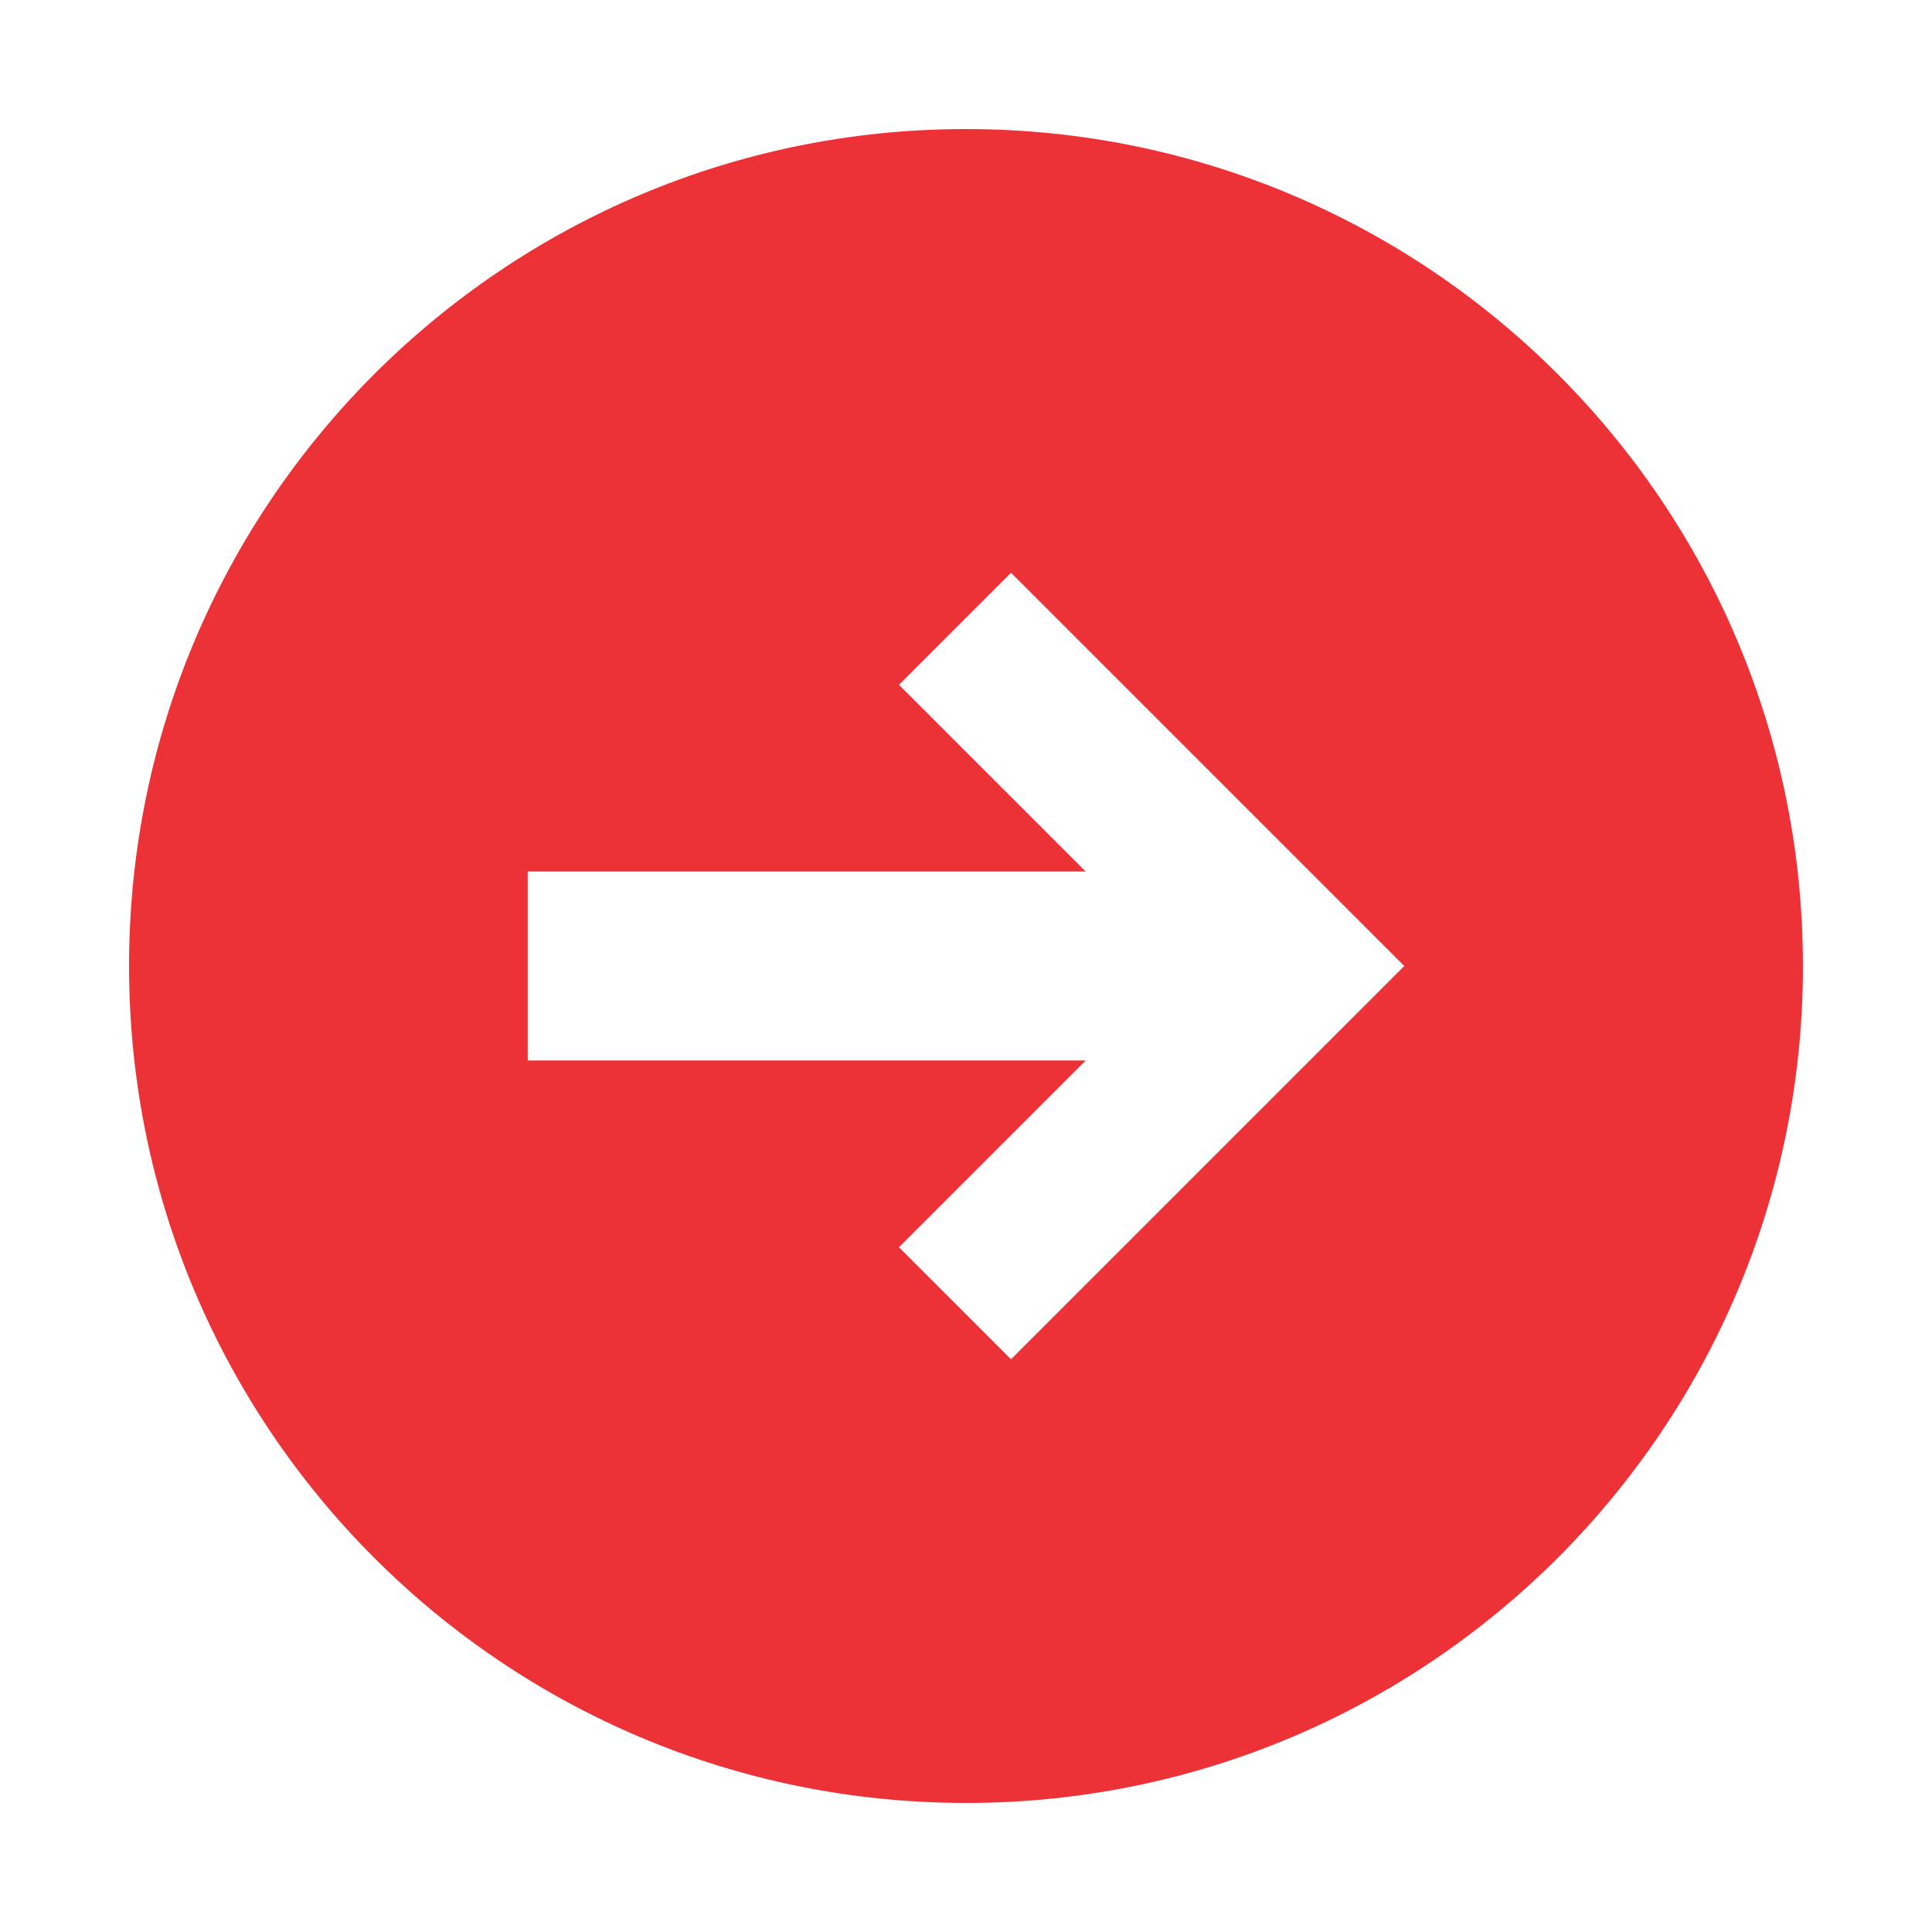 <?xml version="1.0" encoding="UTF-8"?>
<!DOCTYPE svg PUBLIC "-//W3C//DTD SVG 1.1//EN" "http://www.w3.org/Graphics/SVG/1.1/DTD/svg11.dtd">
<!-- Creator: CorelDRAW -->
<svg xmlns="http://www.w3.org/2000/svg" xml:space="preserve" width="60mm" height="60mm" style="shape-rendering:geometricPrecision; text-rendering:geometricPrecision; image-rendering:optimizeQuality; fill-rule:evenodd; clip-rule:evenodd"
viewBox="0 0 60 60"
 xmlns:xlink="http://www.w3.org/1999/xlink">
 <defs>
  <style type="text/css">
   <![CDATA[
    .fil0 {fill:#ED3237}
   ]]>
  </style>
 </defs>
 <g id="Layer_x0020_1">
  <path class="fil0" d="M55.992 30c0,-14.355 -11.637,-25.992 -25.992,-25.992 -14.355,0 -25.992,11.637 -25.992,25.992 0,14.355 11.637,25.992 25.992,25.992 14.355,0 25.992,-11.637 25.992,-25.992zm-24.594 12.213l12.213 -12.213 -12.213 -12.213 -3.48 3.48 5.799 5.799 -17.328 0 0 5.869 17.328 0 -5.799 5.799 3.48 3.48z"/>
 </g>
</svg>
